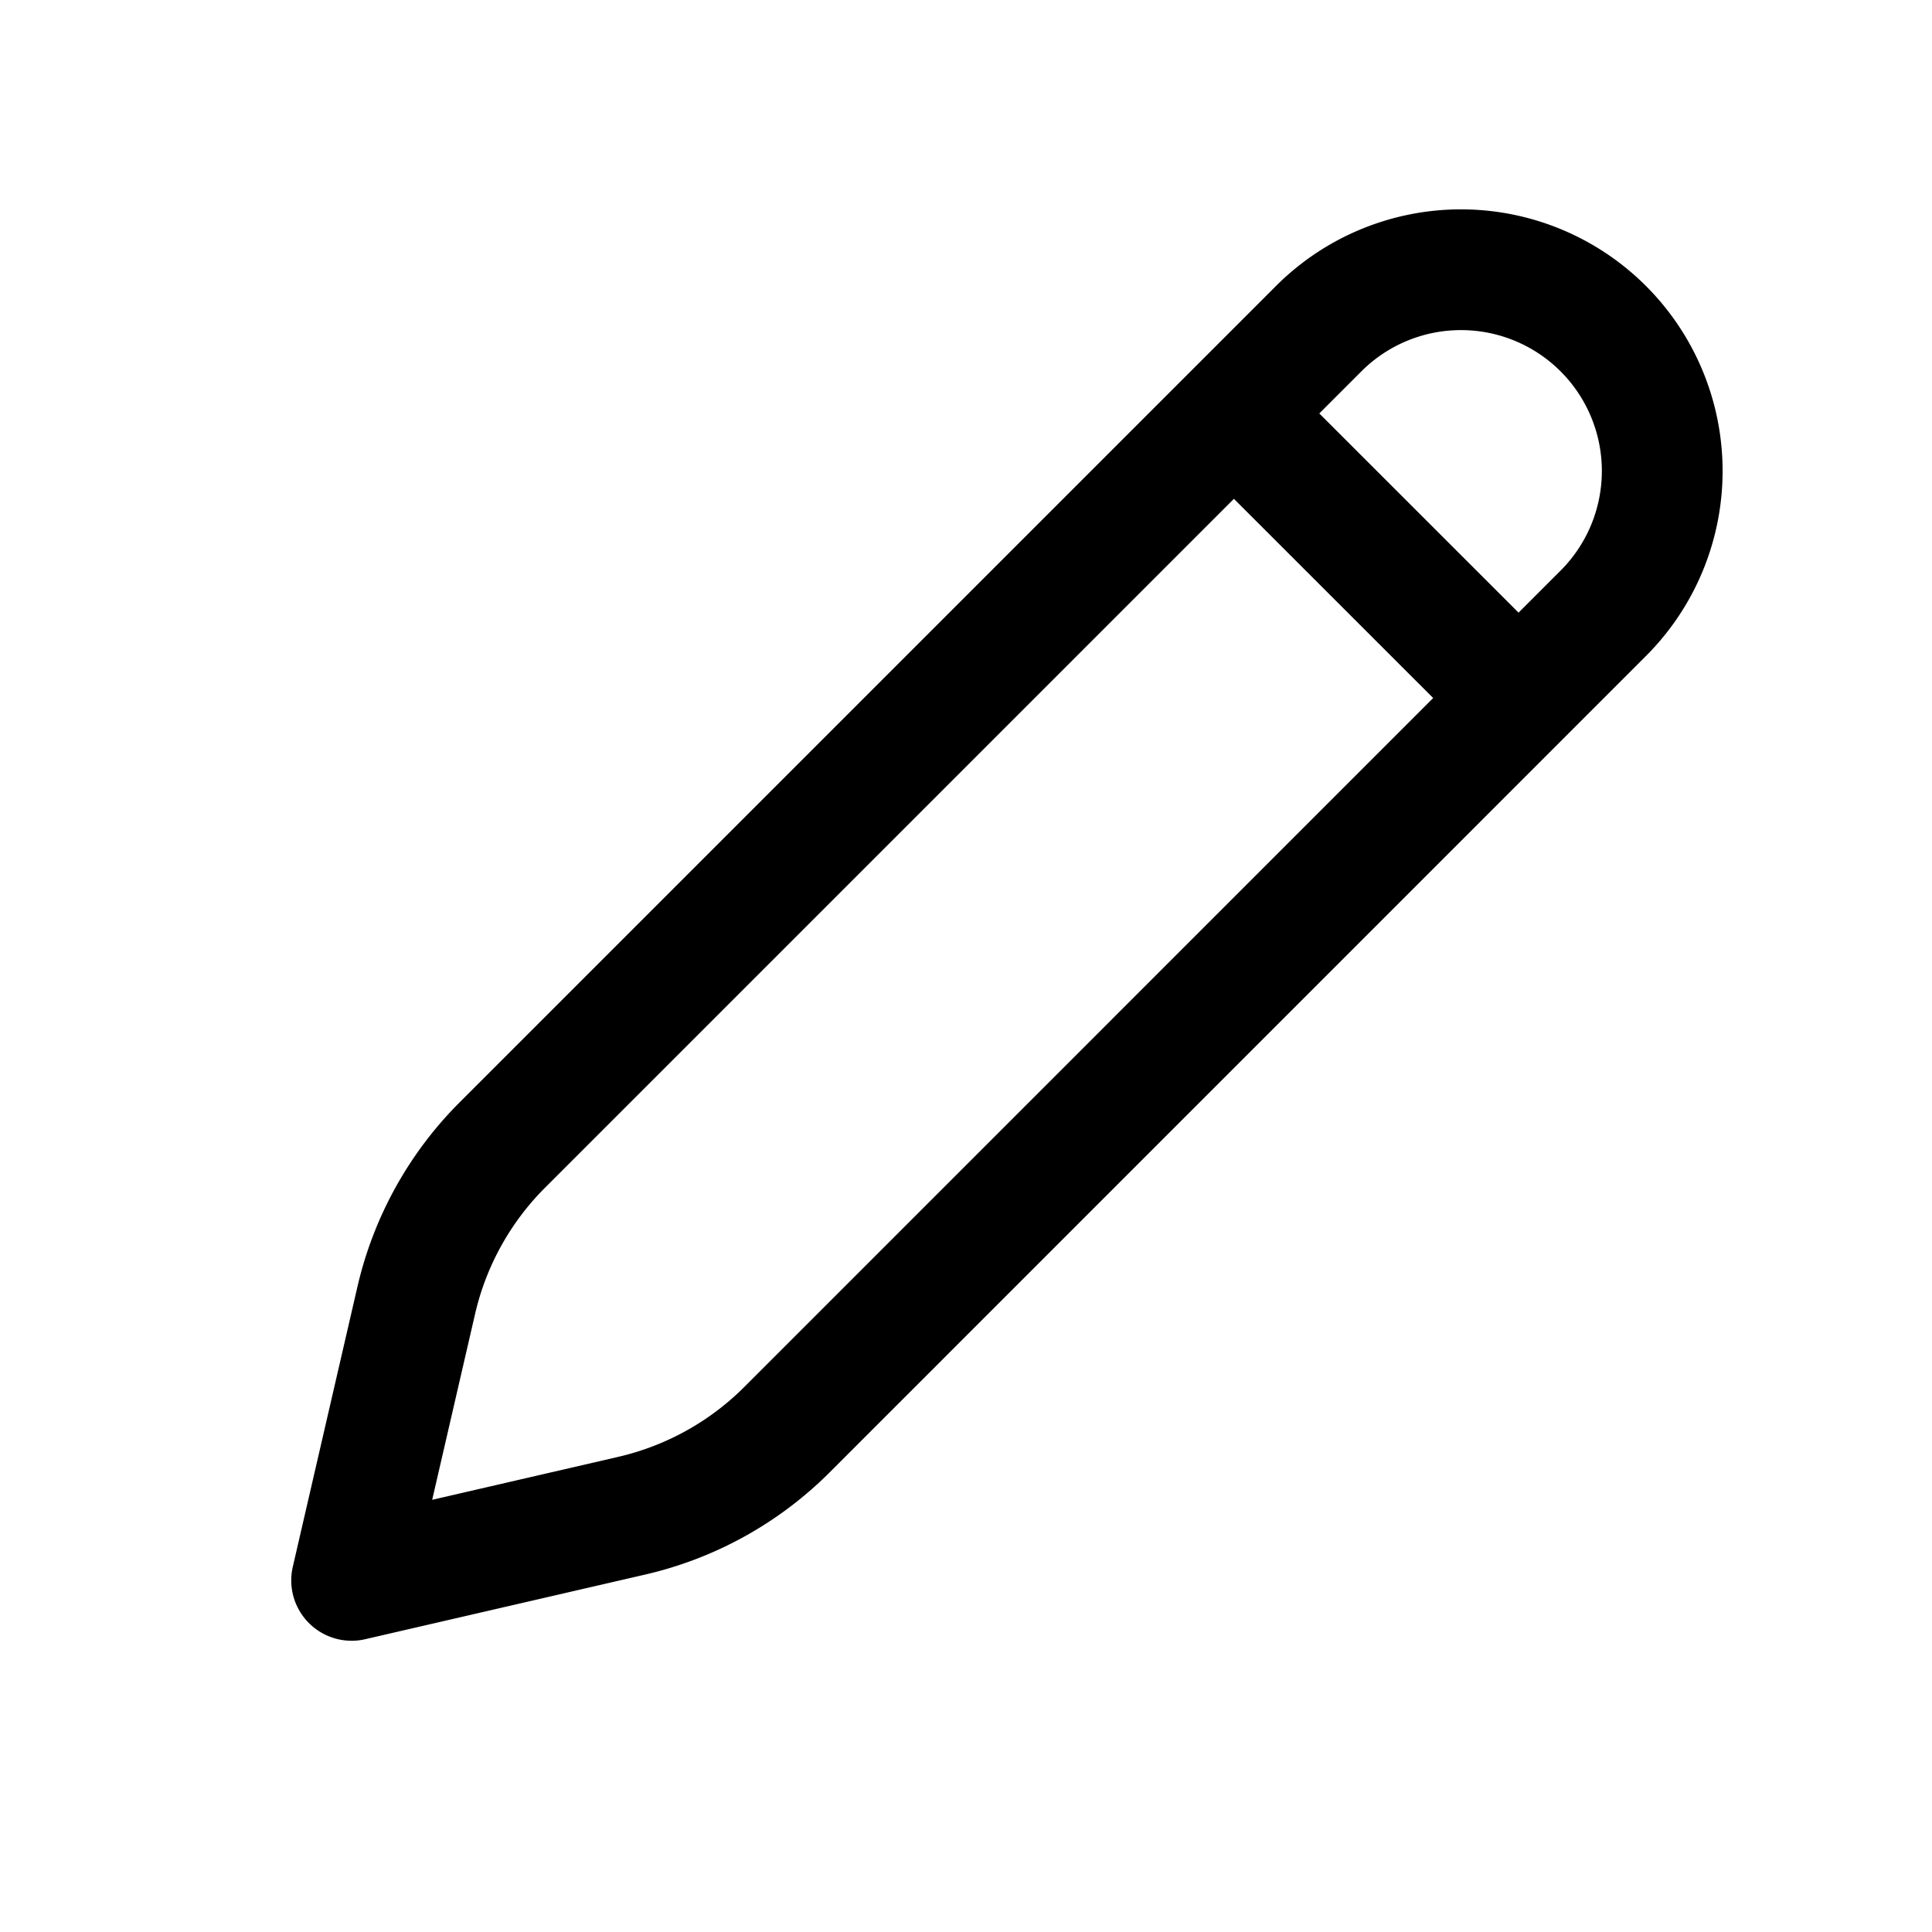 <svg xmlns="http://www.w3.org/2000/svg" width="24" height="24" viewbox="0 0 24 24" fill="none">
    <path stroke="currentColor" stroke-linejoin="round" stroke-width="1.5" d="m18.864 8.671-3.536-3.535M4.368 19.632l.803-3.479a4 4 0 0 1 1.069-1.929L16.389 4.075a2.5 2.5 0 0 1 3.535 3.536L9.776 17.76a4 4 0 0 1-1.93 1.069z"/>
</svg>